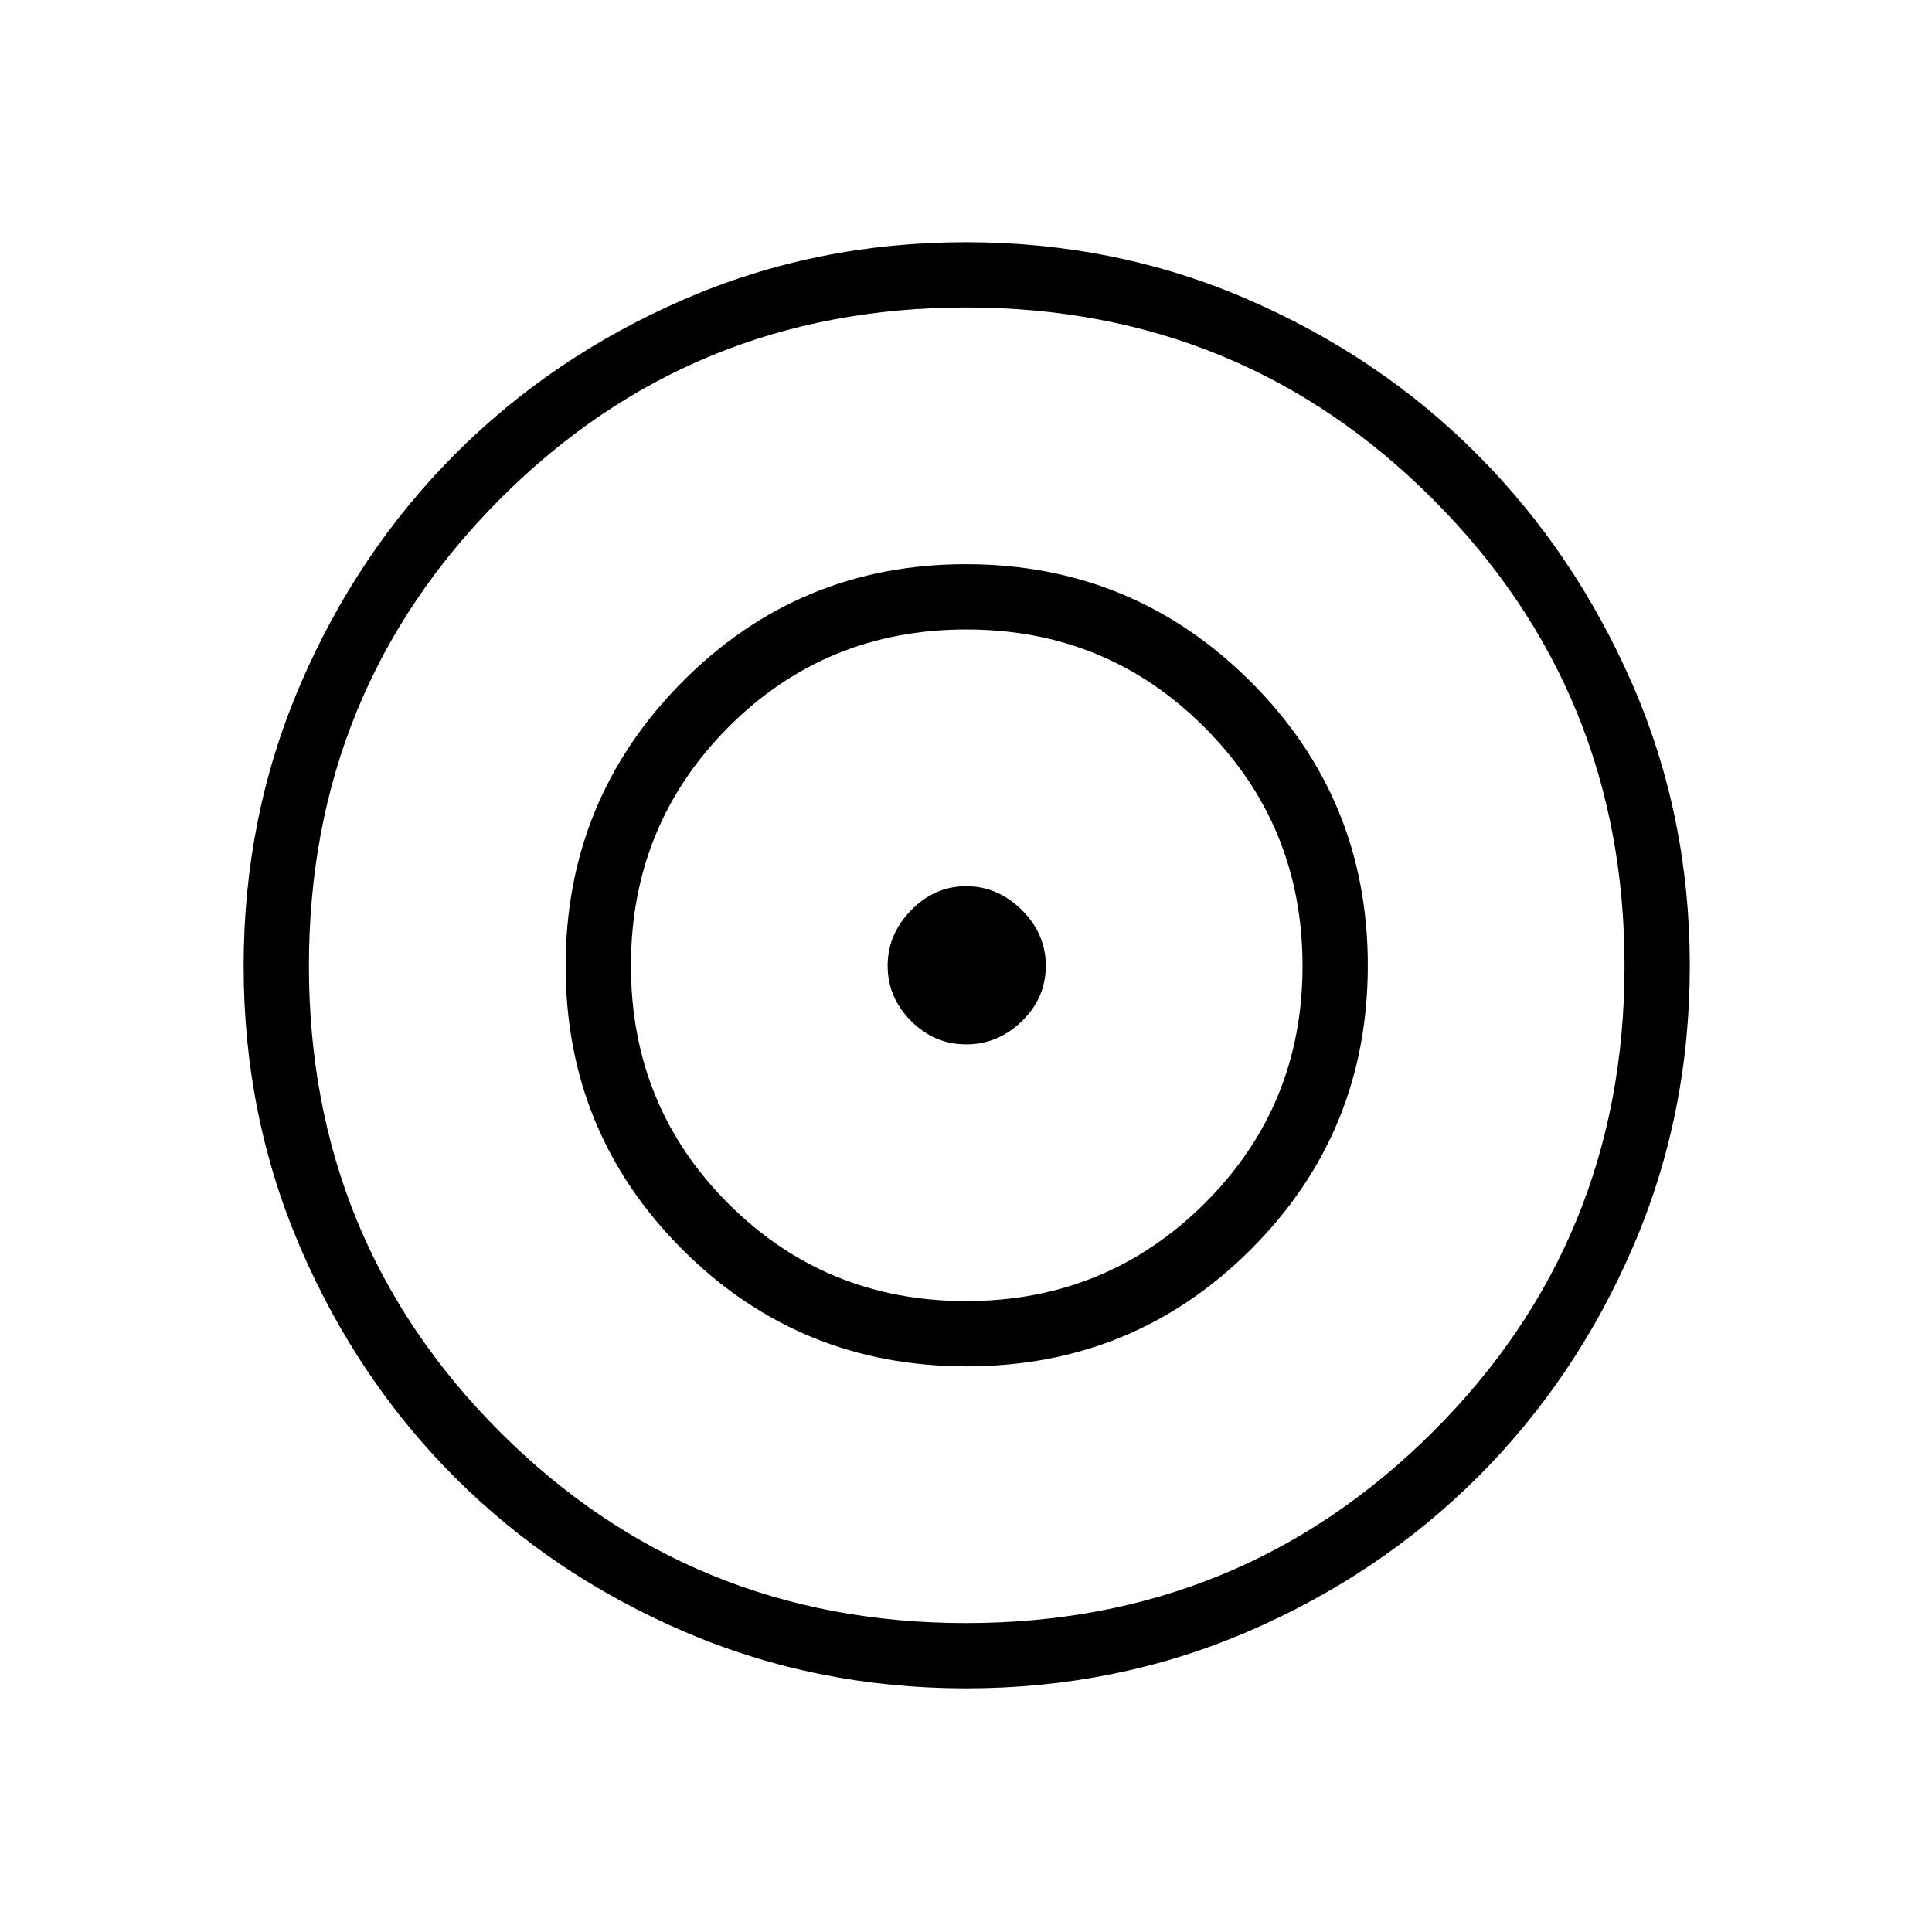 <svg xmlns="http://www.w3.org/2000/svg" height="40" viewBox="0 -960 960 960" width="40"><path d="M480.052-121.064q-74.441 0-139.968-28.144-65.526-28.144-113.998-76.62-48.472-48.477-76.747-114.01-28.275-65.533-28.275-140.044 0-74.417 28.144-139.922 28.144-65.506 76.62-114.246 48.477-48.74 114.01-77.172 65.533-28.432 140.044-28.432 74.51 0 140.098 28.408 65.588 28.409 114.105 77.109 48.517 48.699 77.043 114.151 28.526 65.451 28.526 139.868 0 74.51-28.408 140.098-28.409 65.588-77.109 114.105-48.699 48.516-114.172 76.684-65.472 28.167-139.913 28.167Zm-.032-32.436q136.602 0 231.9-94.959t95.298-231.561q0-136.602-95.204-231.9-95.205-95.298-231.92-95.298-136.716 0-231.655 95.204-94.939 95.205-94.939 231.92 0 136.716 94.959 231.655T480.02-153.5Zm.258-127.564q-83.073 0-141.144-58.003-58.07-58.004-58.07-140.866 0-82.862 58.003-141.292 58.004-58.429 140.866-58.429 82.862 0 141.292 58.151 58.429 58.151 58.429 141.225 0 83.073-58.151 141.144-58.151 58.07-141.225 58.07Zm-.239-32.436q69.666 0 118.423-48.436 48.756-48.437 48.756-118.103t-48.586-118.423q-48.585-48.756-118.461-48.756t-118.274 48.586Q313.5-550.047 313.5-480.171t48.436 118.274Q410.373-313.5 480.039-313.5Zm.06-127.564q-15.894 0-27.465-11.682-11.57-11.681-11.57-27.365t11.682-27.614q11.681-11.929 27.365-11.929t27.614 11.831q11.929 11.831 11.929 27.724 0 15.894-11.831 27.465-11.831 11.57-27.724 11.57Z"/></svg>